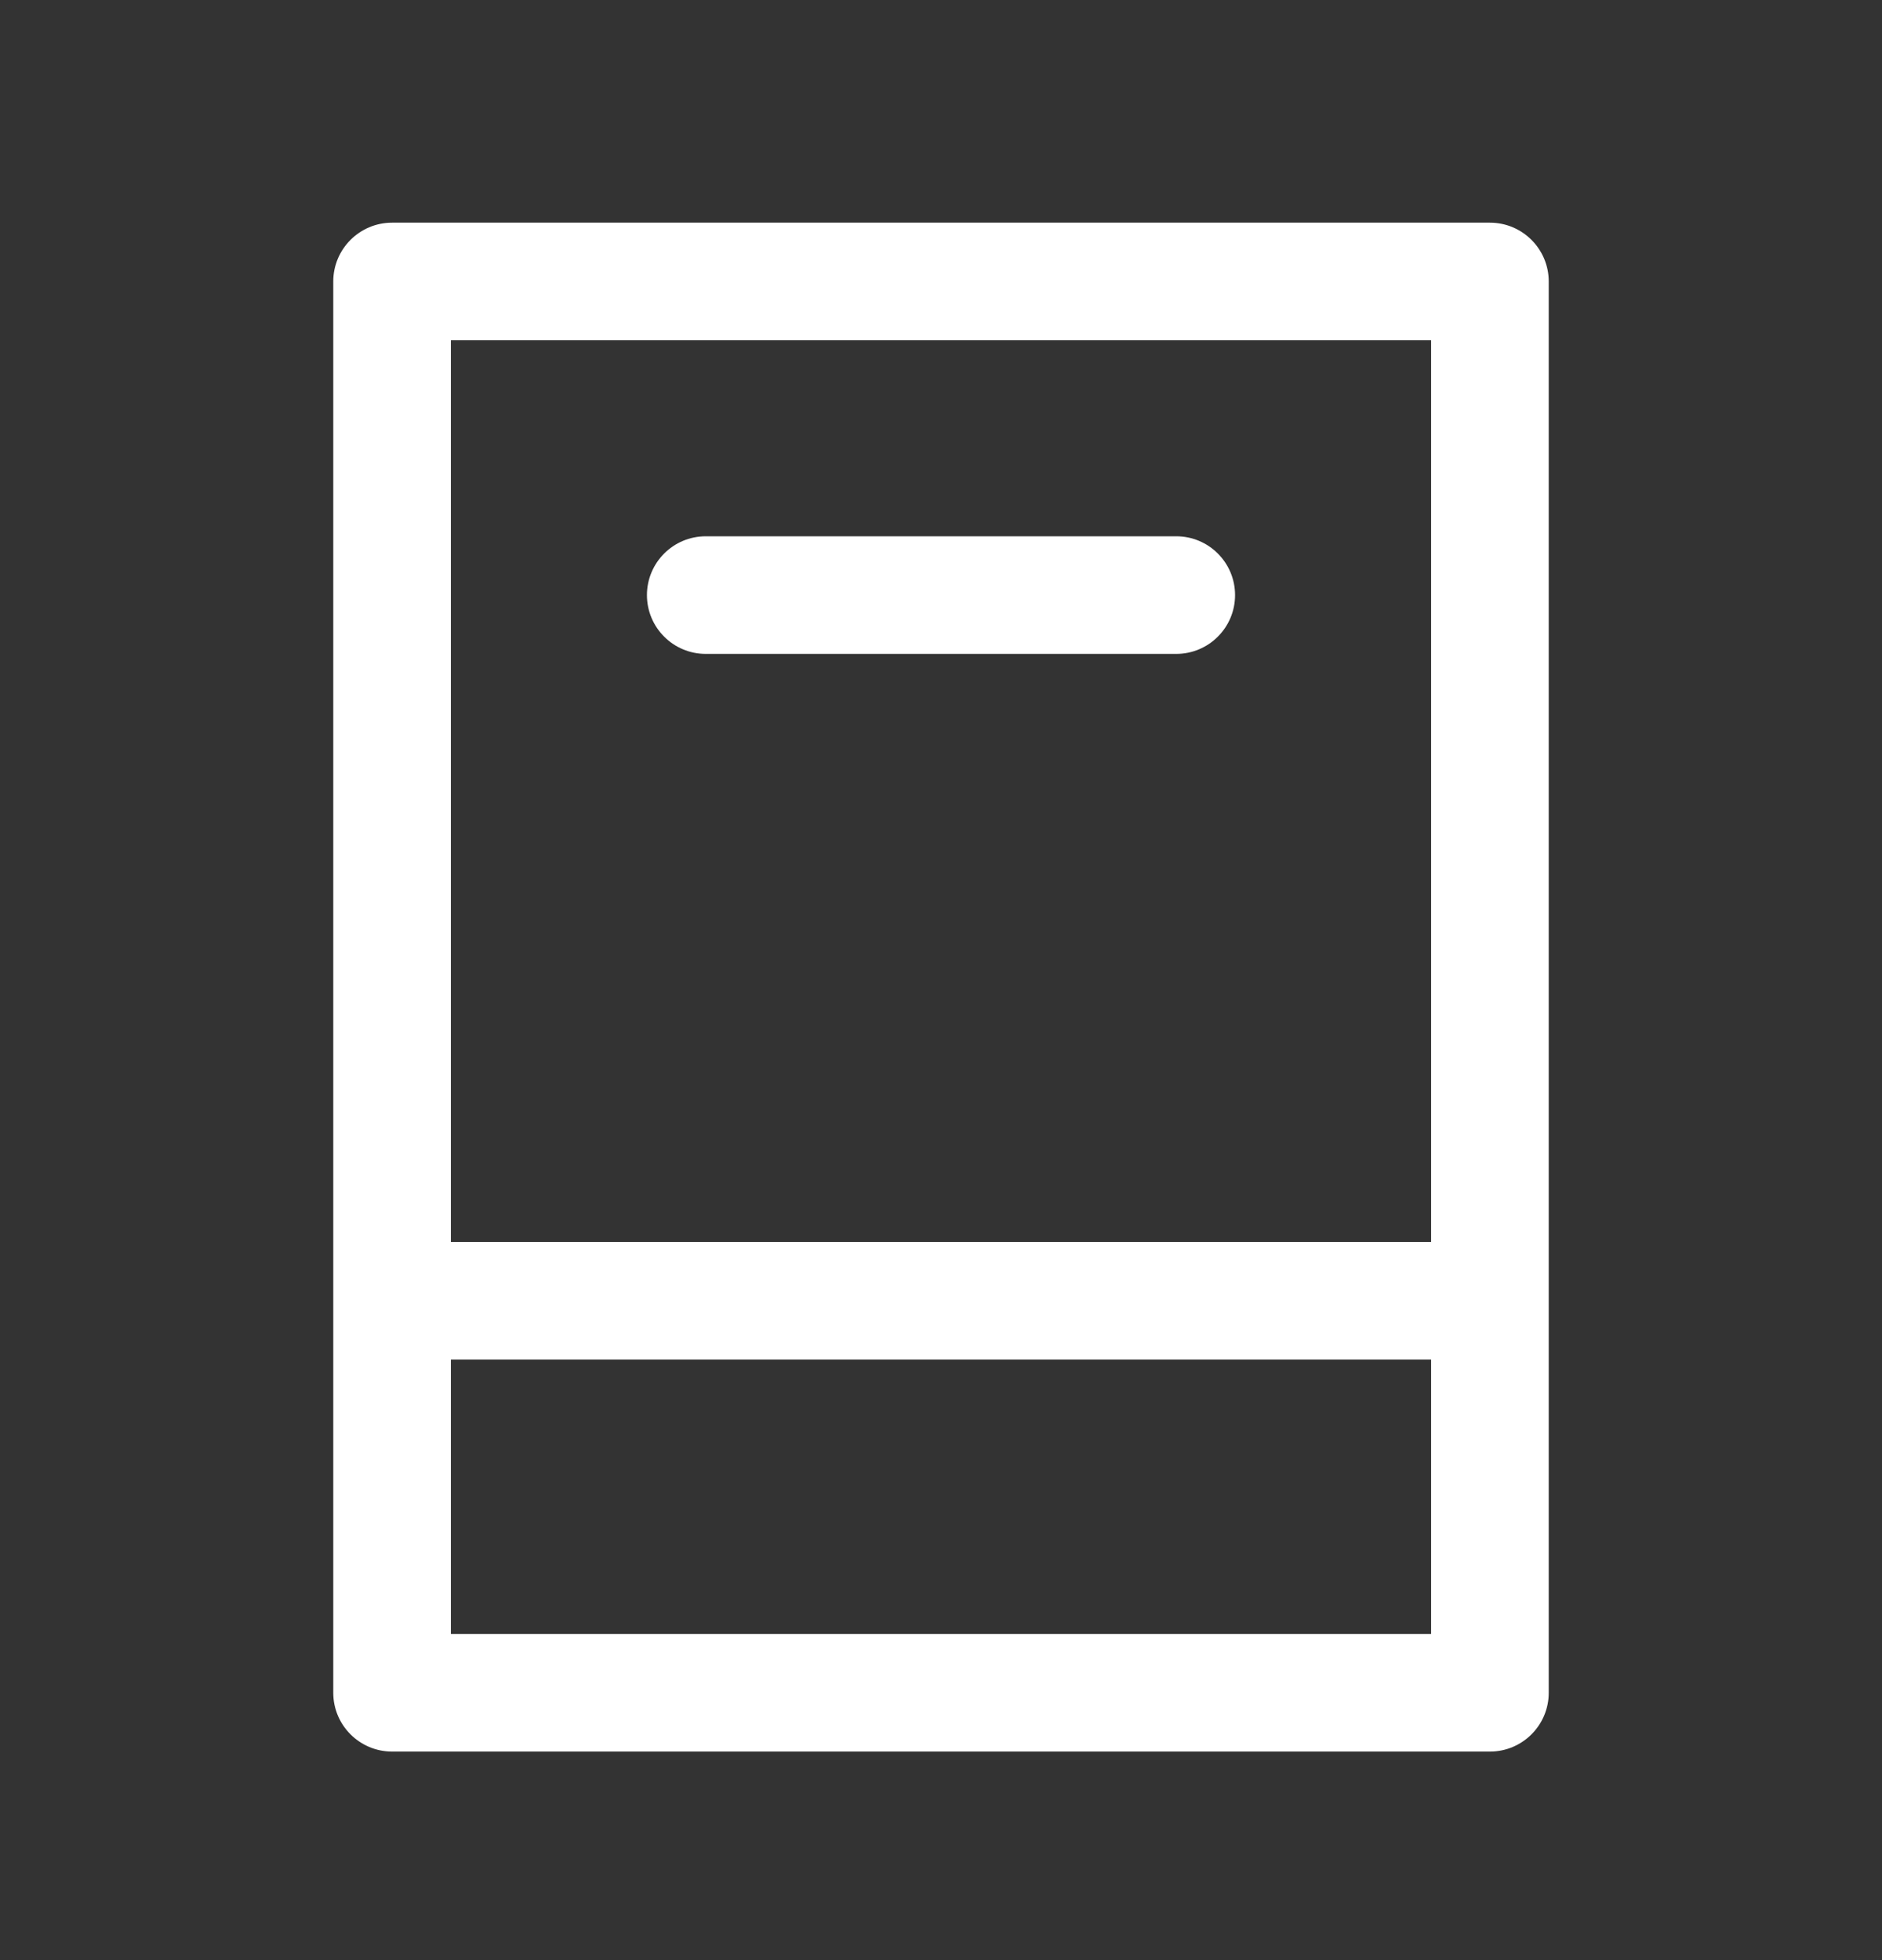 <svg width="24" height="25" viewBox="0 0 24 25" fill="none" xmlns="http://www.w3.org/2000/svg">
<rect x="0" y="0" width="24" height="25" fill="#333333" stroke="none"/>
<path fill-rule="evenodd" clip-rule="evenodd" d="M4.25 3.59C4.25 3.176 4.586 2.84 5 2.84H19C19.414 2.84 19.75 3.176 19.75 3.59V16.59V17.09V21.59C19.75 22.004 19.414 22.34 19 22.34H5C4.586 22.34 4.25 22.004 4.25 21.59V19.09V16.59V3.59ZM5.75 17.34V19.09V20.84H18.25V17.34H5.75ZM5.75 15.84V4.34H18.25V15.84H5.75ZM8.25 7.59C8.25 7.176 8.586 6.84 9 6.84H15C15.414 6.84 15.75 7.176 15.75 7.59C15.75 8.004 15.414 8.34 15 8.34H9C8.586 8.34 8.25 8.004 8.25 7.59Z" fill="white"/>
</svg>
